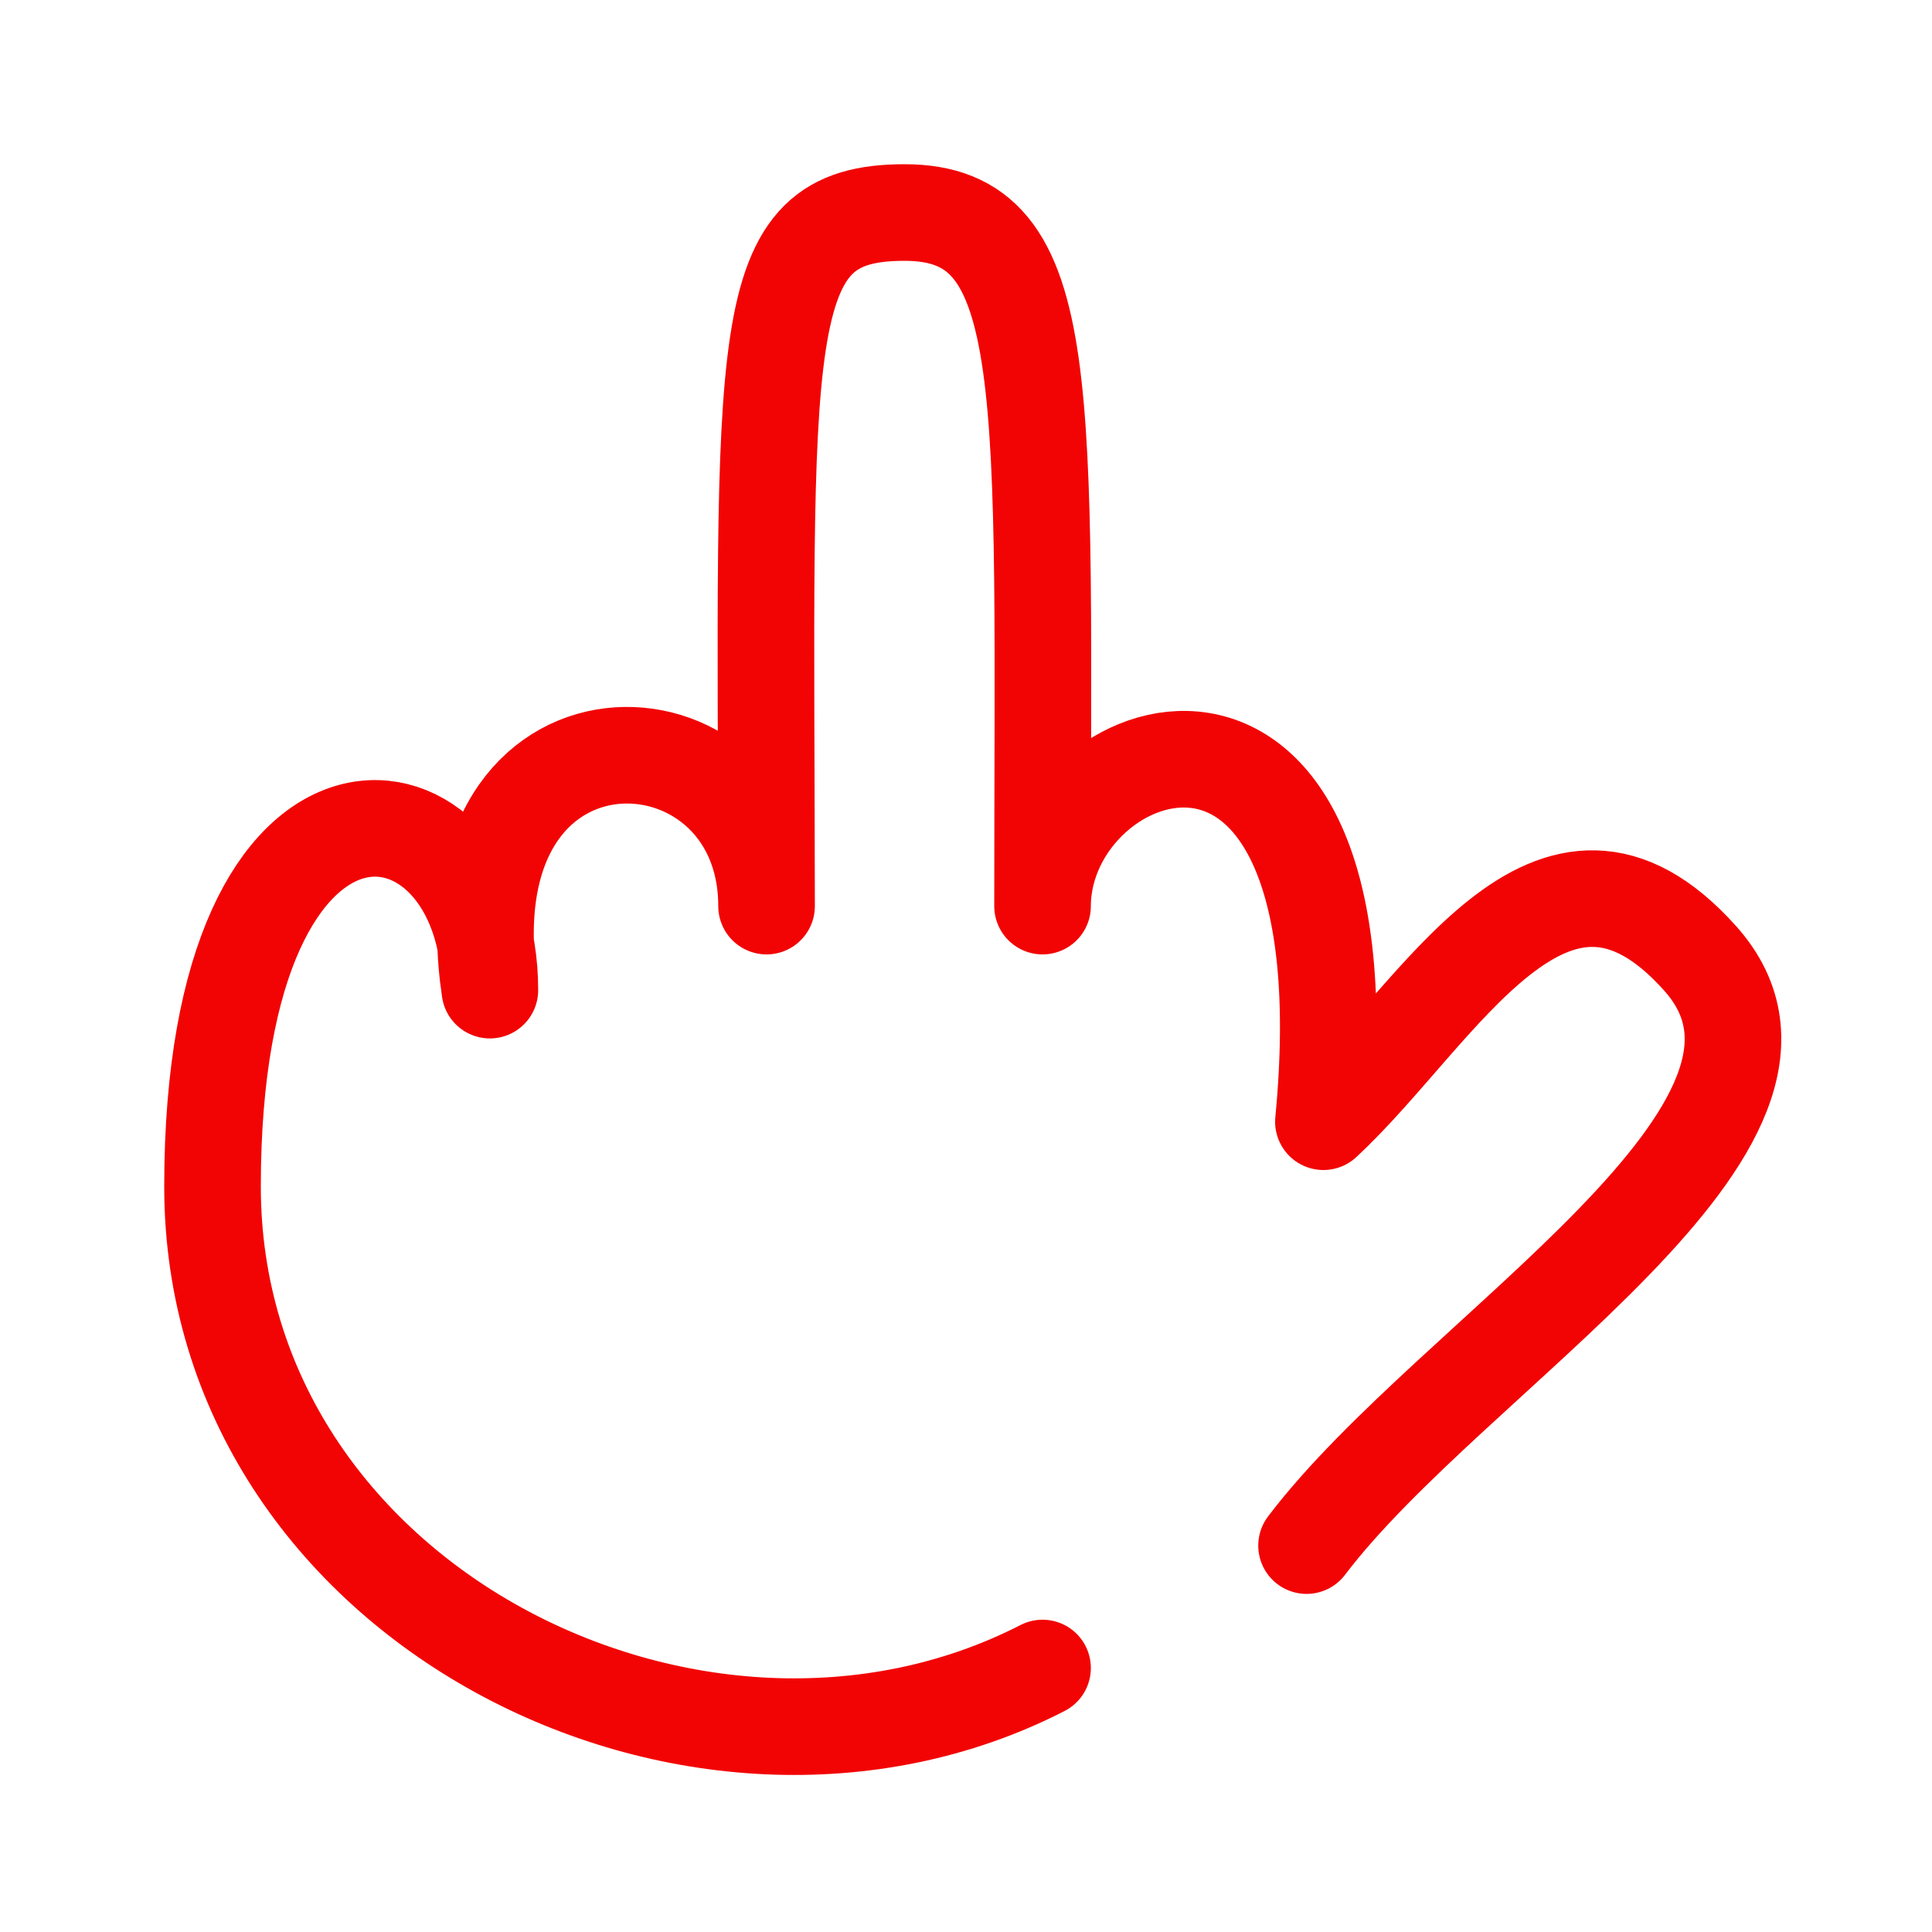 <svg width="100" height="100" viewBox="0 0 100 100" fill="none" xmlns="http://www.w3.org/2000/svg">
<path d="M53.962 86.336C36.106 95.5 11 82.974 11 61.41C11 37.5 25.356 39.736 25.356 51.249C23 35.5 39.677 36.154 39.677 46.9C39.641 17 38.917 11 46.819 11C54.722 11 53.962 20 53.962 46.9C53.978 38 71 32 68.5 58.06C74.5 52.5 80.308 41 88 49.605C95.692 58.209 75.207 70 67.627 80" stroke="#F20404" stroke-width="5" stroke-linecap="round" stroke-linejoin="round"/>
</svg>
